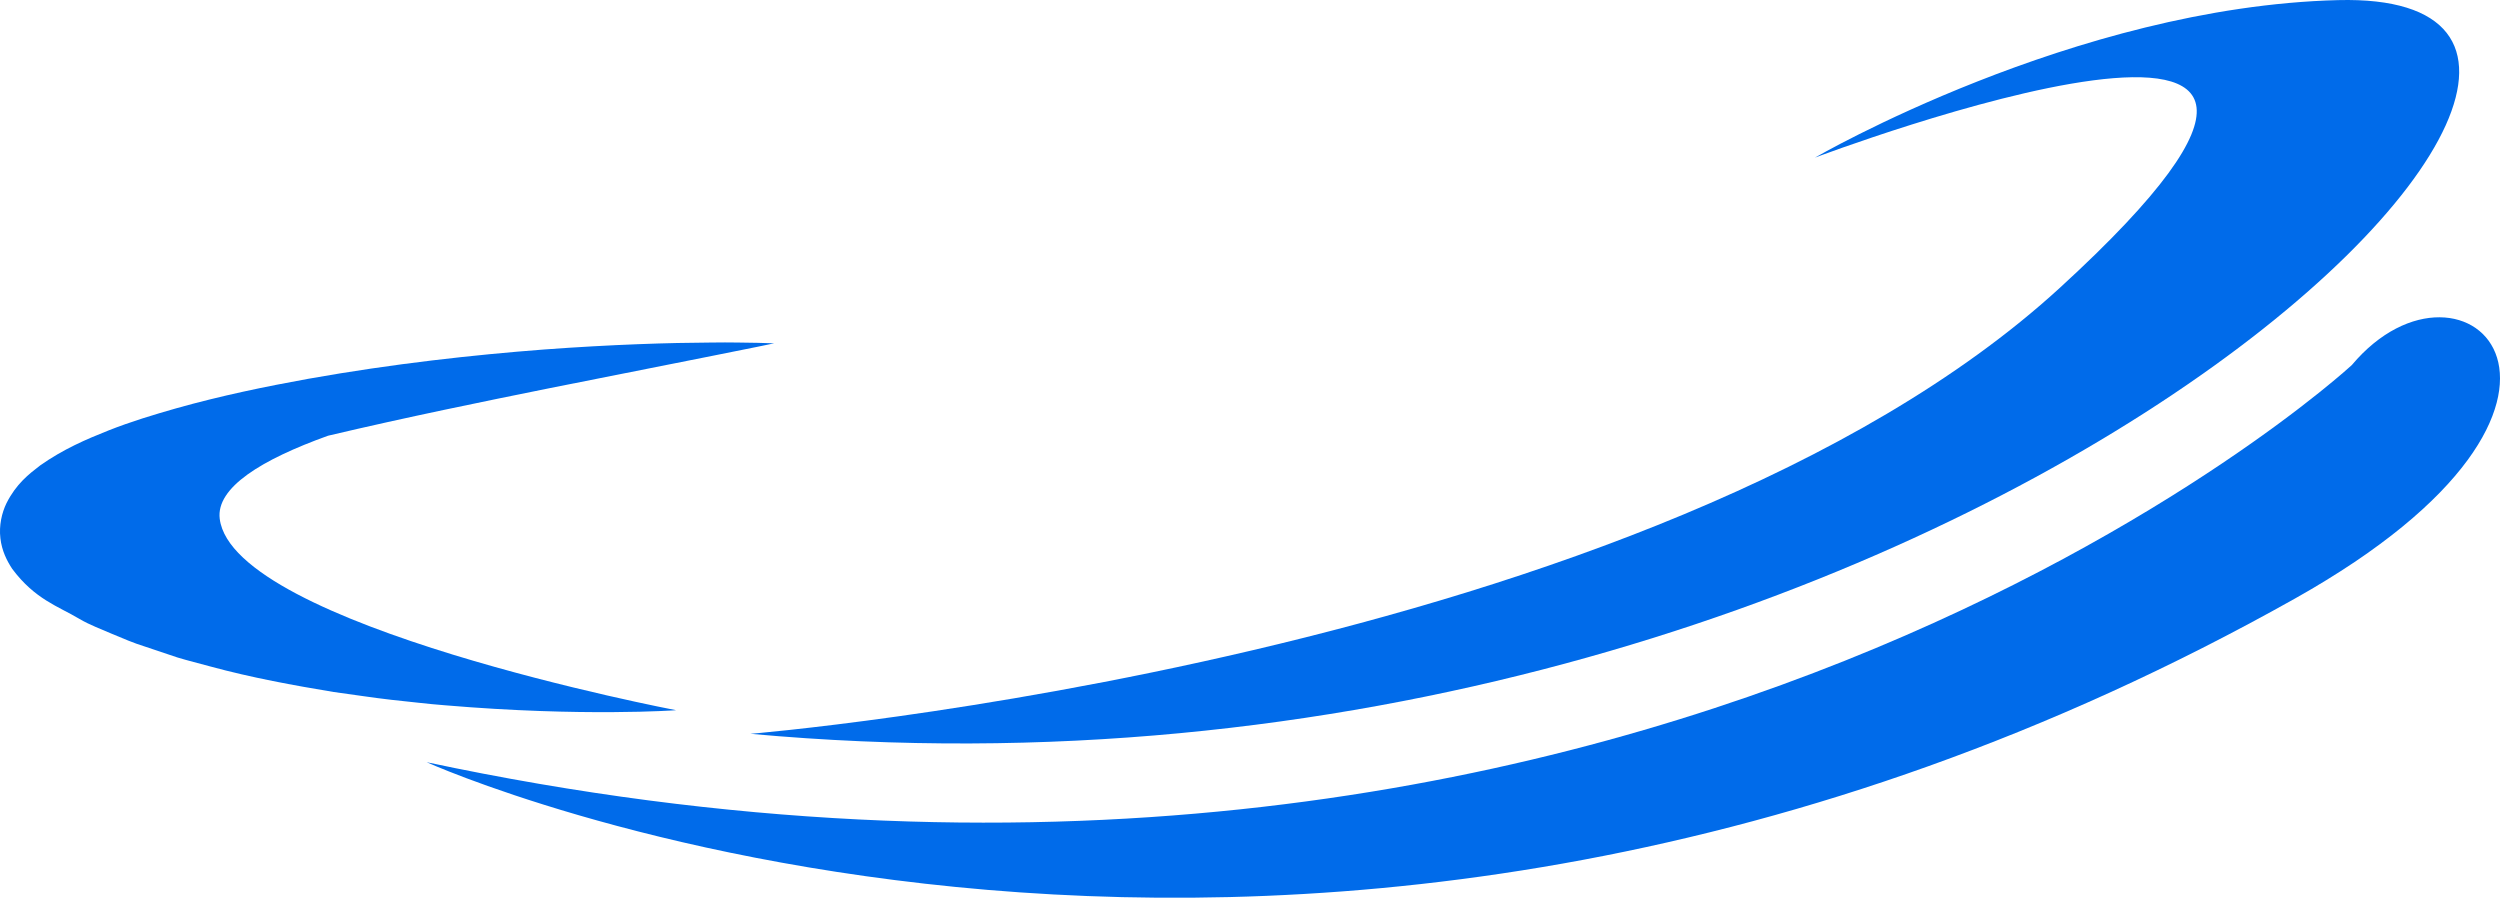 <svg version="1.1" id="图层_1" x="0px" y="0px" width="179.984px" height="64.633px" viewBox="0 0 179.984 64.633" enable-background="new 0 0 179.984 64.633" xml:space="preserve" xmlns="http://www.w3.org/2000/svg" xmlns:xlink="http://www.w3.org/1999/xlink" xmlns:xml="http://www.w3.org/XML/1998/namespace">
  <path fill="#006BEA" d="M130.664,11.349c0,0,18.668-10.856,37.662-11.341c32.055-0.817-28.361,60.69-114.3,52.822
	c0,0,65.052-5.357,94.272-32.11C178.148-6.605,130.664,11.349,130.664,11.349z" class="color c1"/>
  <path fill="#006BEA" d="M169.314,26.284c0,0-51.105,47.222-138.597,28.59c0,0,62.862,28.442,134.507-11.783
	C190.451,28.925,177.428,16.625,169.314,26.284z" class="color c1"/>
  <path fill="#006BEA" d="M23.618,31.369c5.754-1.357,11.203-2.464,15.898-3.412c4.859-0.966,8.909-1.771,11.746-2.334
	c2.846-0.56,4.474-0.906,4.474-0.906s-0.416-0.012-1.195-0.035c-0.777-0.006-1.923-0.045-3.376-0.021
	c-2.907,0.015-7.061,0.135-12.033,0.503c-4.972,0.382-10.761,1.007-16.937,2.107c-3.087,0.558-6.273,1.216-9.498,2.122
	c-1.611,0.46-3.241,0.948-4.869,1.591c-1.629,0.647-3.267,1.349-4.938,2.526c-0.815,0.626-1.721,1.324-2.424,2.719
	c-0.336,0.691-0.547,1.613-0.438,2.516c0.102,0.913,0.475,1.638,0.854,2.213c1.635,2.191,3.309,2.689,4.831,3.596
	c0.771,0.456,1.569,0.734,2.354,1.082c0.787,0.328,1.568,0.668,2.356,0.909c0.786,0.265,1.566,0.526,2.345,0.787
	c0.776,0.235,1.556,0.426,2.325,0.637c3.075,0.837,6.076,1.376,8.919,1.849c1.428,0.191,2.81,0.412,4.151,0.563
	c1.344,0.136,2.639,0.304,3.885,0.396c4.984,0.422,9.145,0.51,12.055,0.492c2.91-0.016,4.57-0.138,4.57-0.138
	s-31.896-6.075-32.854-13.78C15.541,35.102,18.829,33.09,23.618,31.369z" class="color c1"/>
</svg>